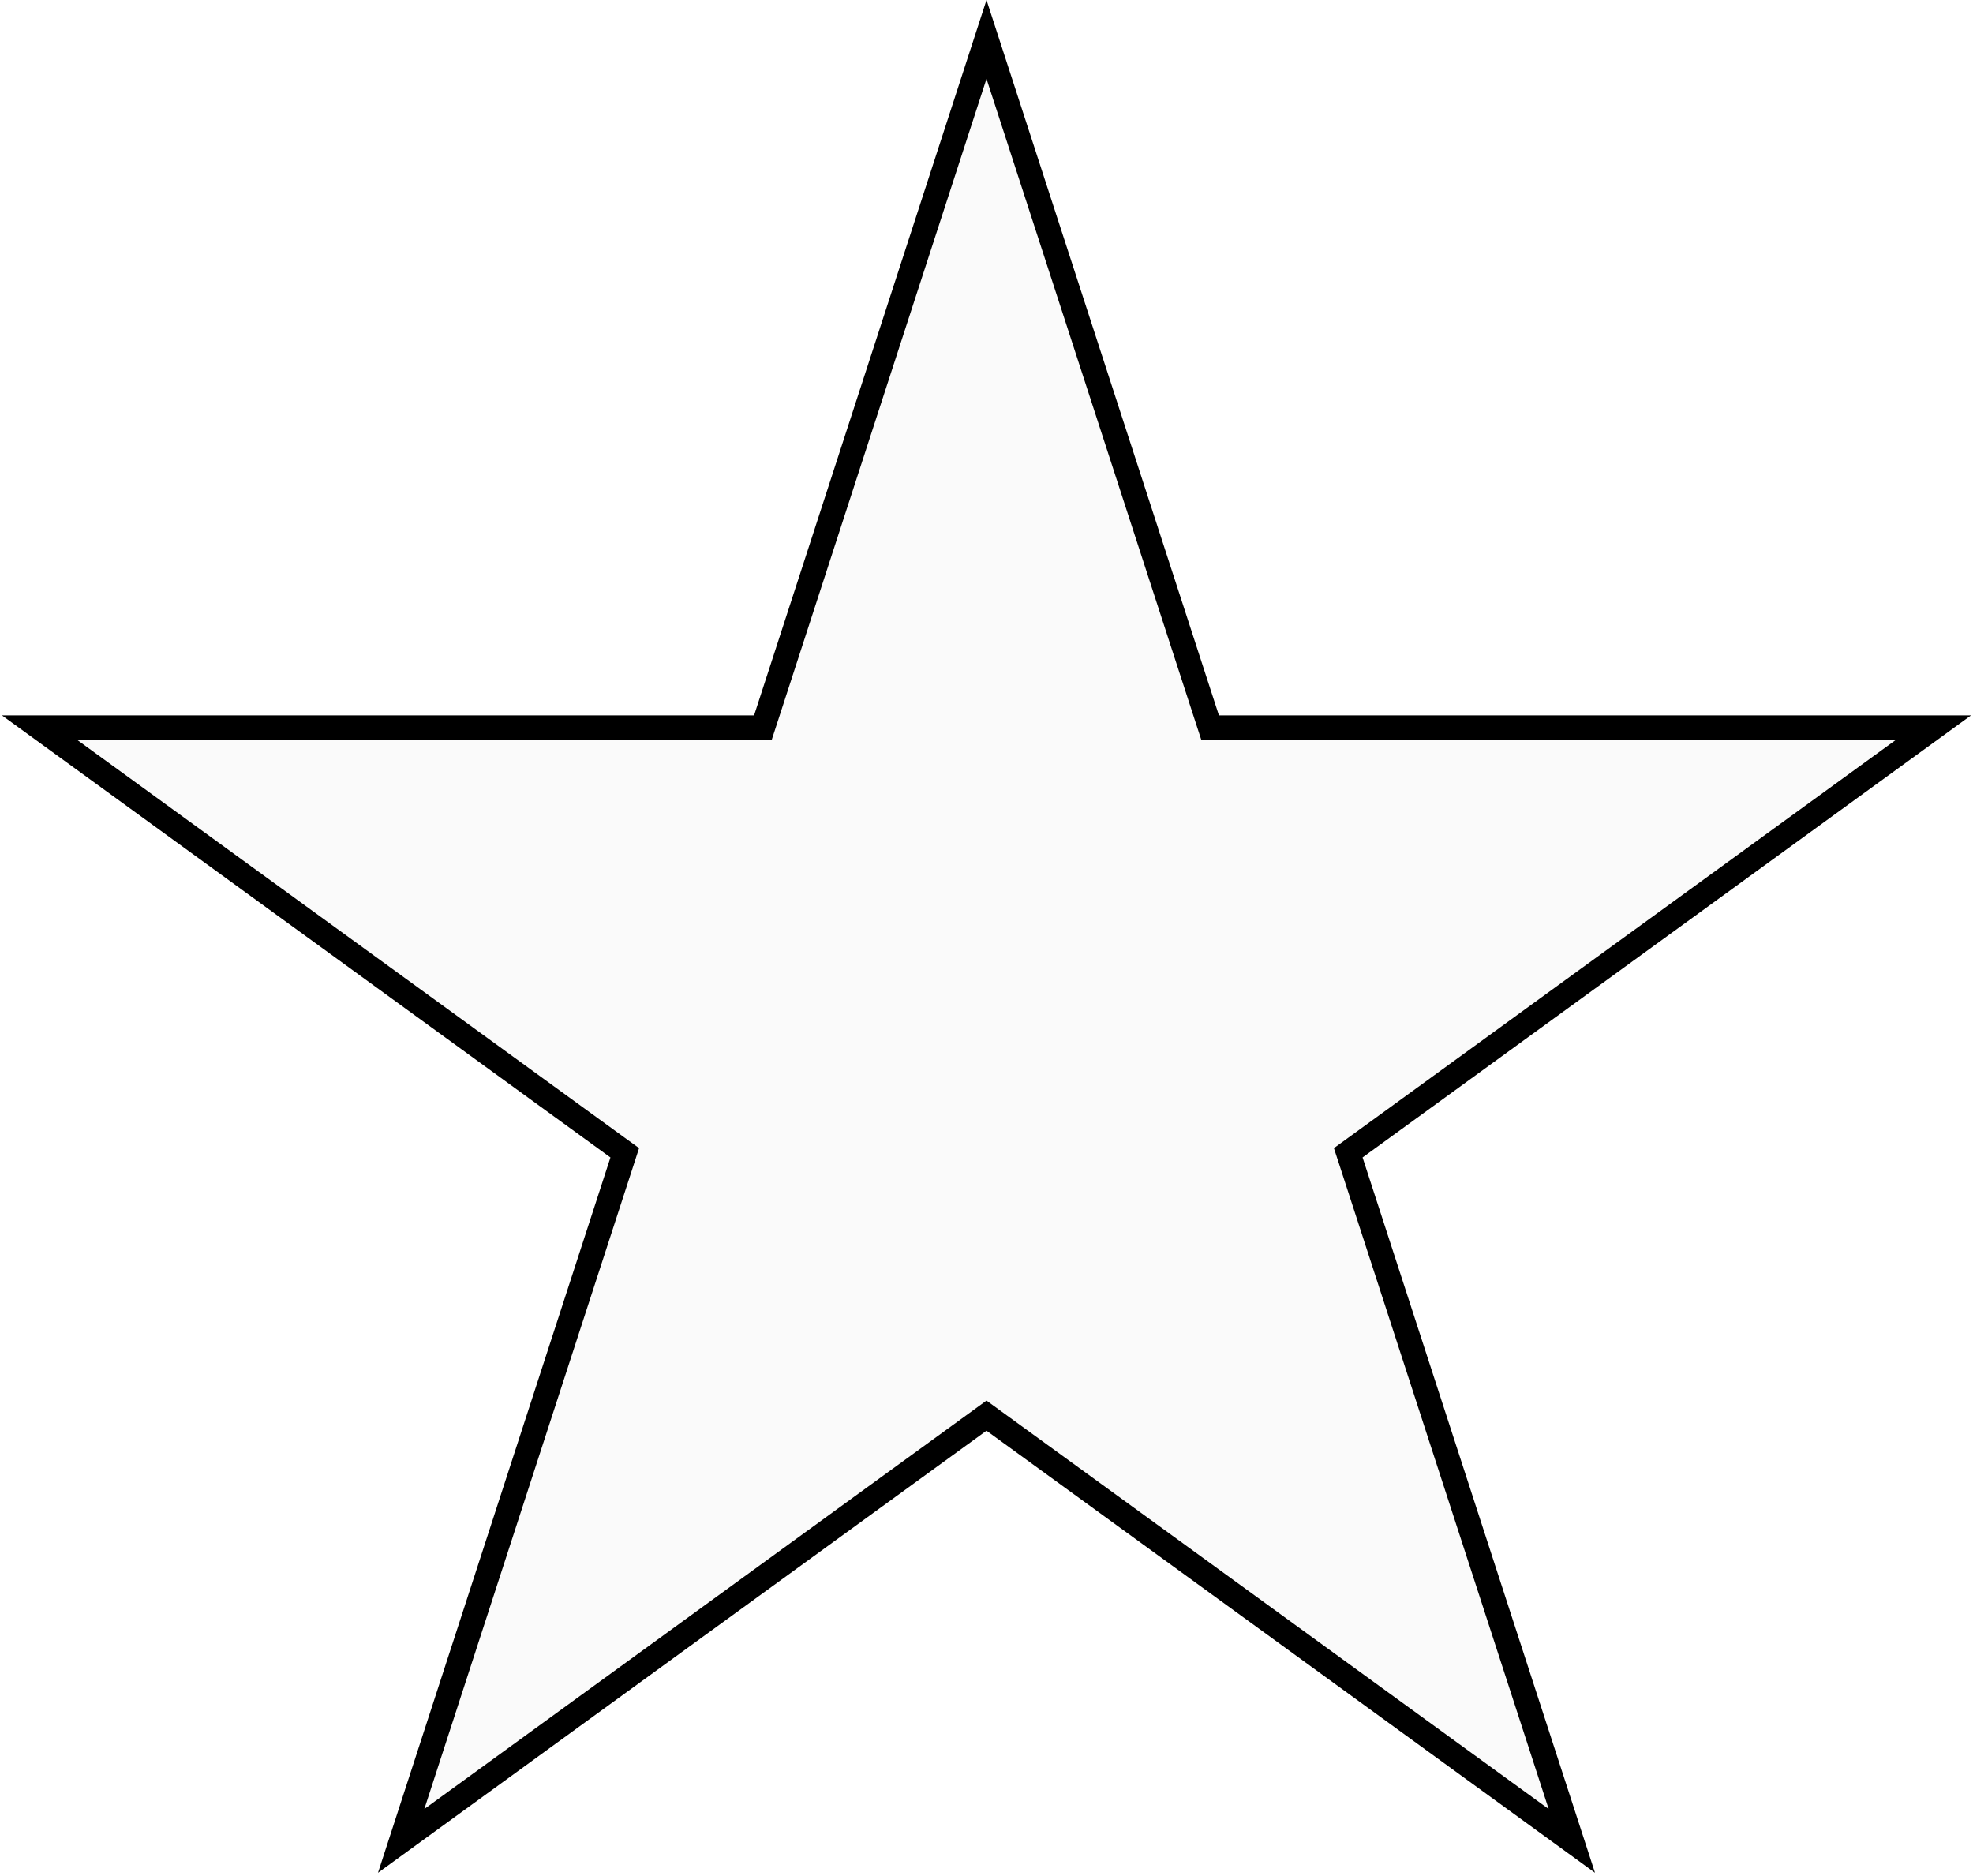 <svg width="81" height="77" viewBox="0 0 81 77" fill="none" xmlns="http://www.w3.org/2000/svg">
<path d="M40.5 1.618L49.566 29.521L49.679 29.867H50.042H79.381L55.645 47.112L55.351 47.325L55.464 47.671L64.53 75.574L40.794 58.329L40.5 58.115L40.206 58.329L16.47 75.574L25.537 47.671L25.649 47.325L25.355 47.112L1.619 29.867H30.958H31.321L31.434 29.521L40.5 1.618Z" fill="#D9D9D9" fill-opacity="0.13" stroke="black"/>
</svg>
